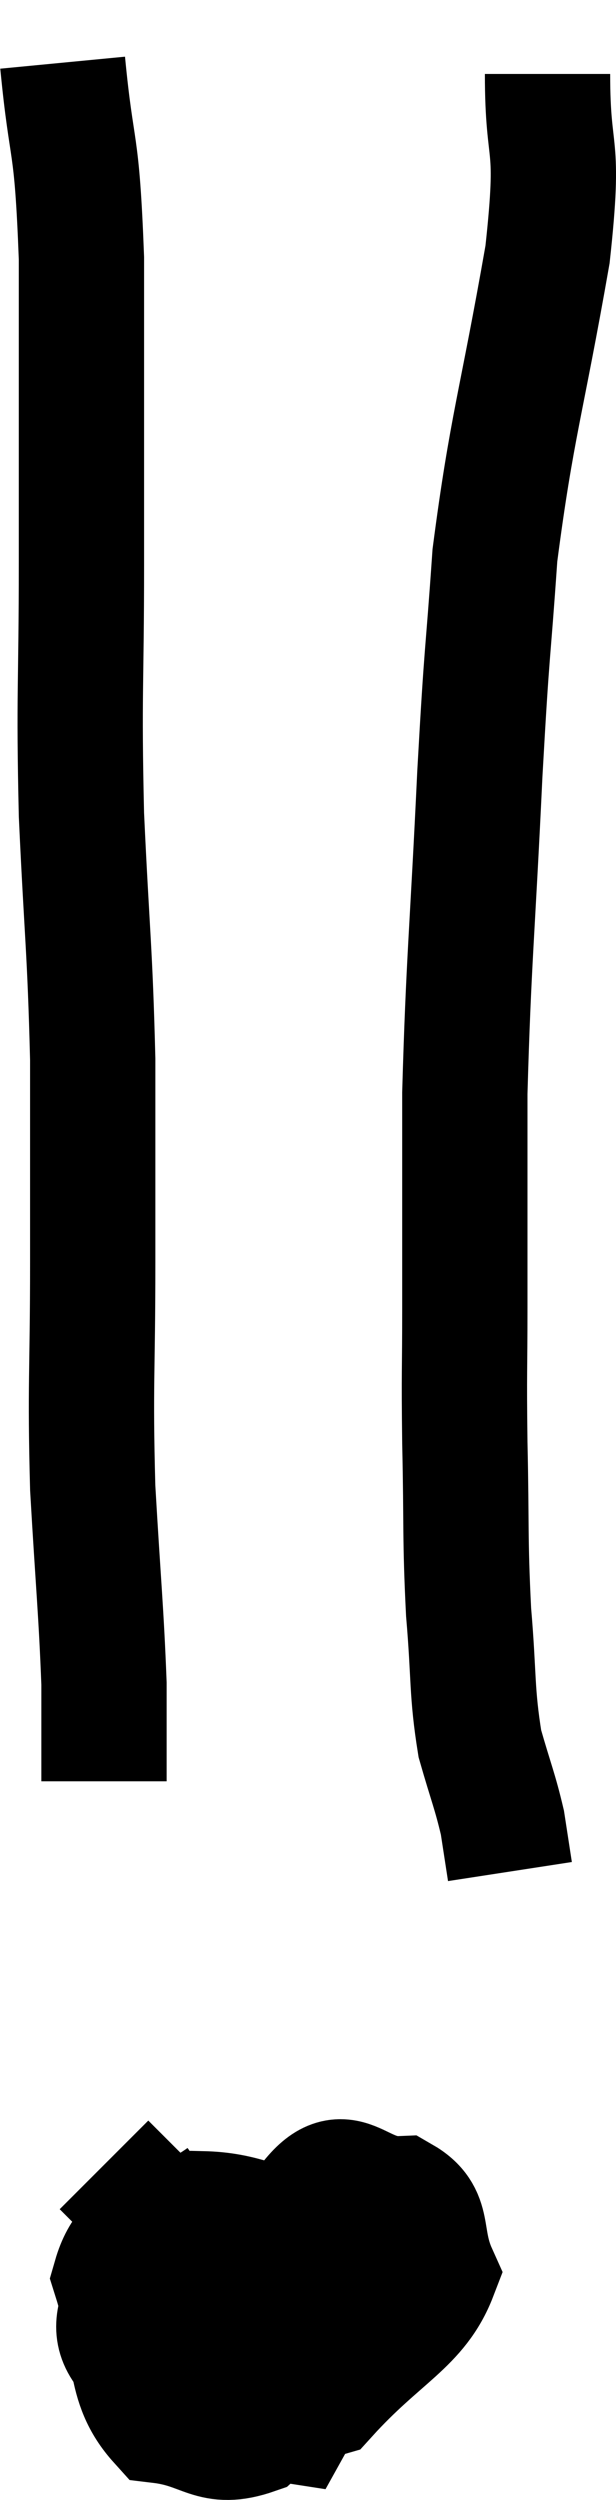 <svg xmlns="http://www.w3.org/2000/svg" viewBox="17.66 2.06 9.833 39.886" width="9.833" height="39.886"><path d="M 18.66 3.06 C 18.81 4.62, 18.885 4.185, 18.96 6.18 C 18.96 8.61, 18.96 8.82, 18.96 11.04 C 18.96 13.05, 18.915 13.08, 18.96 15.06 C 19.05 17.01, 19.095 17.175, 19.14 18.96 C 19.14 20.58, 19.14 20.49, 19.14 22.2 C 19.14 24, 19.095 24.12, 19.14 25.8 C 19.23 27.36, 19.275 27.75, 19.32 28.92 C 19.32 29.7, 19.32 30.09, 19.32 30.48 L 19.32 30.48" fill="none" stroke="black" stroke-width="2"></path><path d="M 26.4 3.24 C 26.4 4.68, 26.61 4.2, 26.4 6.12 C 25.98 8.52, 25.83 8.85, 25.56 10.92 C 25.44 12.66, 25.44 12.255, 25.32 14.4 C 25.2 16.95, 25.14 17.37, 25.08 19.5 C 25.08 21.21, 25.08 21.525, 25.08 22.92 C 25.08 24, 25.065 23.865, 25.08 25.08 C 25.11 26.43, 25.08 26.58, 25.14 27.78 C 25.23 28.83, 25.185 29.04, 25.32 29.88 C 25.5 30.51, 25.56 30.63, 25.68 31.14 C 25.74 31.53, 25.77 31.725, 25.8 31.92 L 25.8 31.92" fill="none" stroke="black" stroke-width="2"></path><path d="M 21.24 37.14 C 20.37 37.77, 19.755 37.515, 19.5 38.4 C 19.86 39.54, 19.665 40.065, 20.22 40.68 C 20.97 40.77, 21.03 41.1, 21.72 40.86 C 22.35 40.29, 22.74 40.485, 22.98 39.72 C 22.83 38.76, 23.205 38.385, 22.68 37.8 C 21.78 37.59, 21.555 37.395, 20.88 37.38 C 20.43 37.56, 20.235 37.155, 19.98 37.74 C 19.92 38.73, 19.14 39.09, 19.86 39.72 C 21.36 39.99, 21.675 40.605, 22.86 40.26 C 23.73 39.3, 24.3 39.12, 24.6 38.34 C 24.33 37.74, 24.555 37.425, 24.06 37.14 C 23.34 37.17, 23.175 36.48, 22.62 37.2 C 22.23 38.61, 21.915 39.15, 21.84 40.02 C 22.08 40.35, 22.125 40.65, 22.32 40.68 L 22.62 40.14" fill="none" stroke="black" stroke-width="2"></path><path d="M 19.32 36.6 C 19.98 37.26, 19.995 37.275, 20.64 37.92 C 21.27 38.55, 21.54 38.82, 21.9 39.18 L 22.08 39.36" fill="none" stroke="black" stroke-width="2"></path></svg>